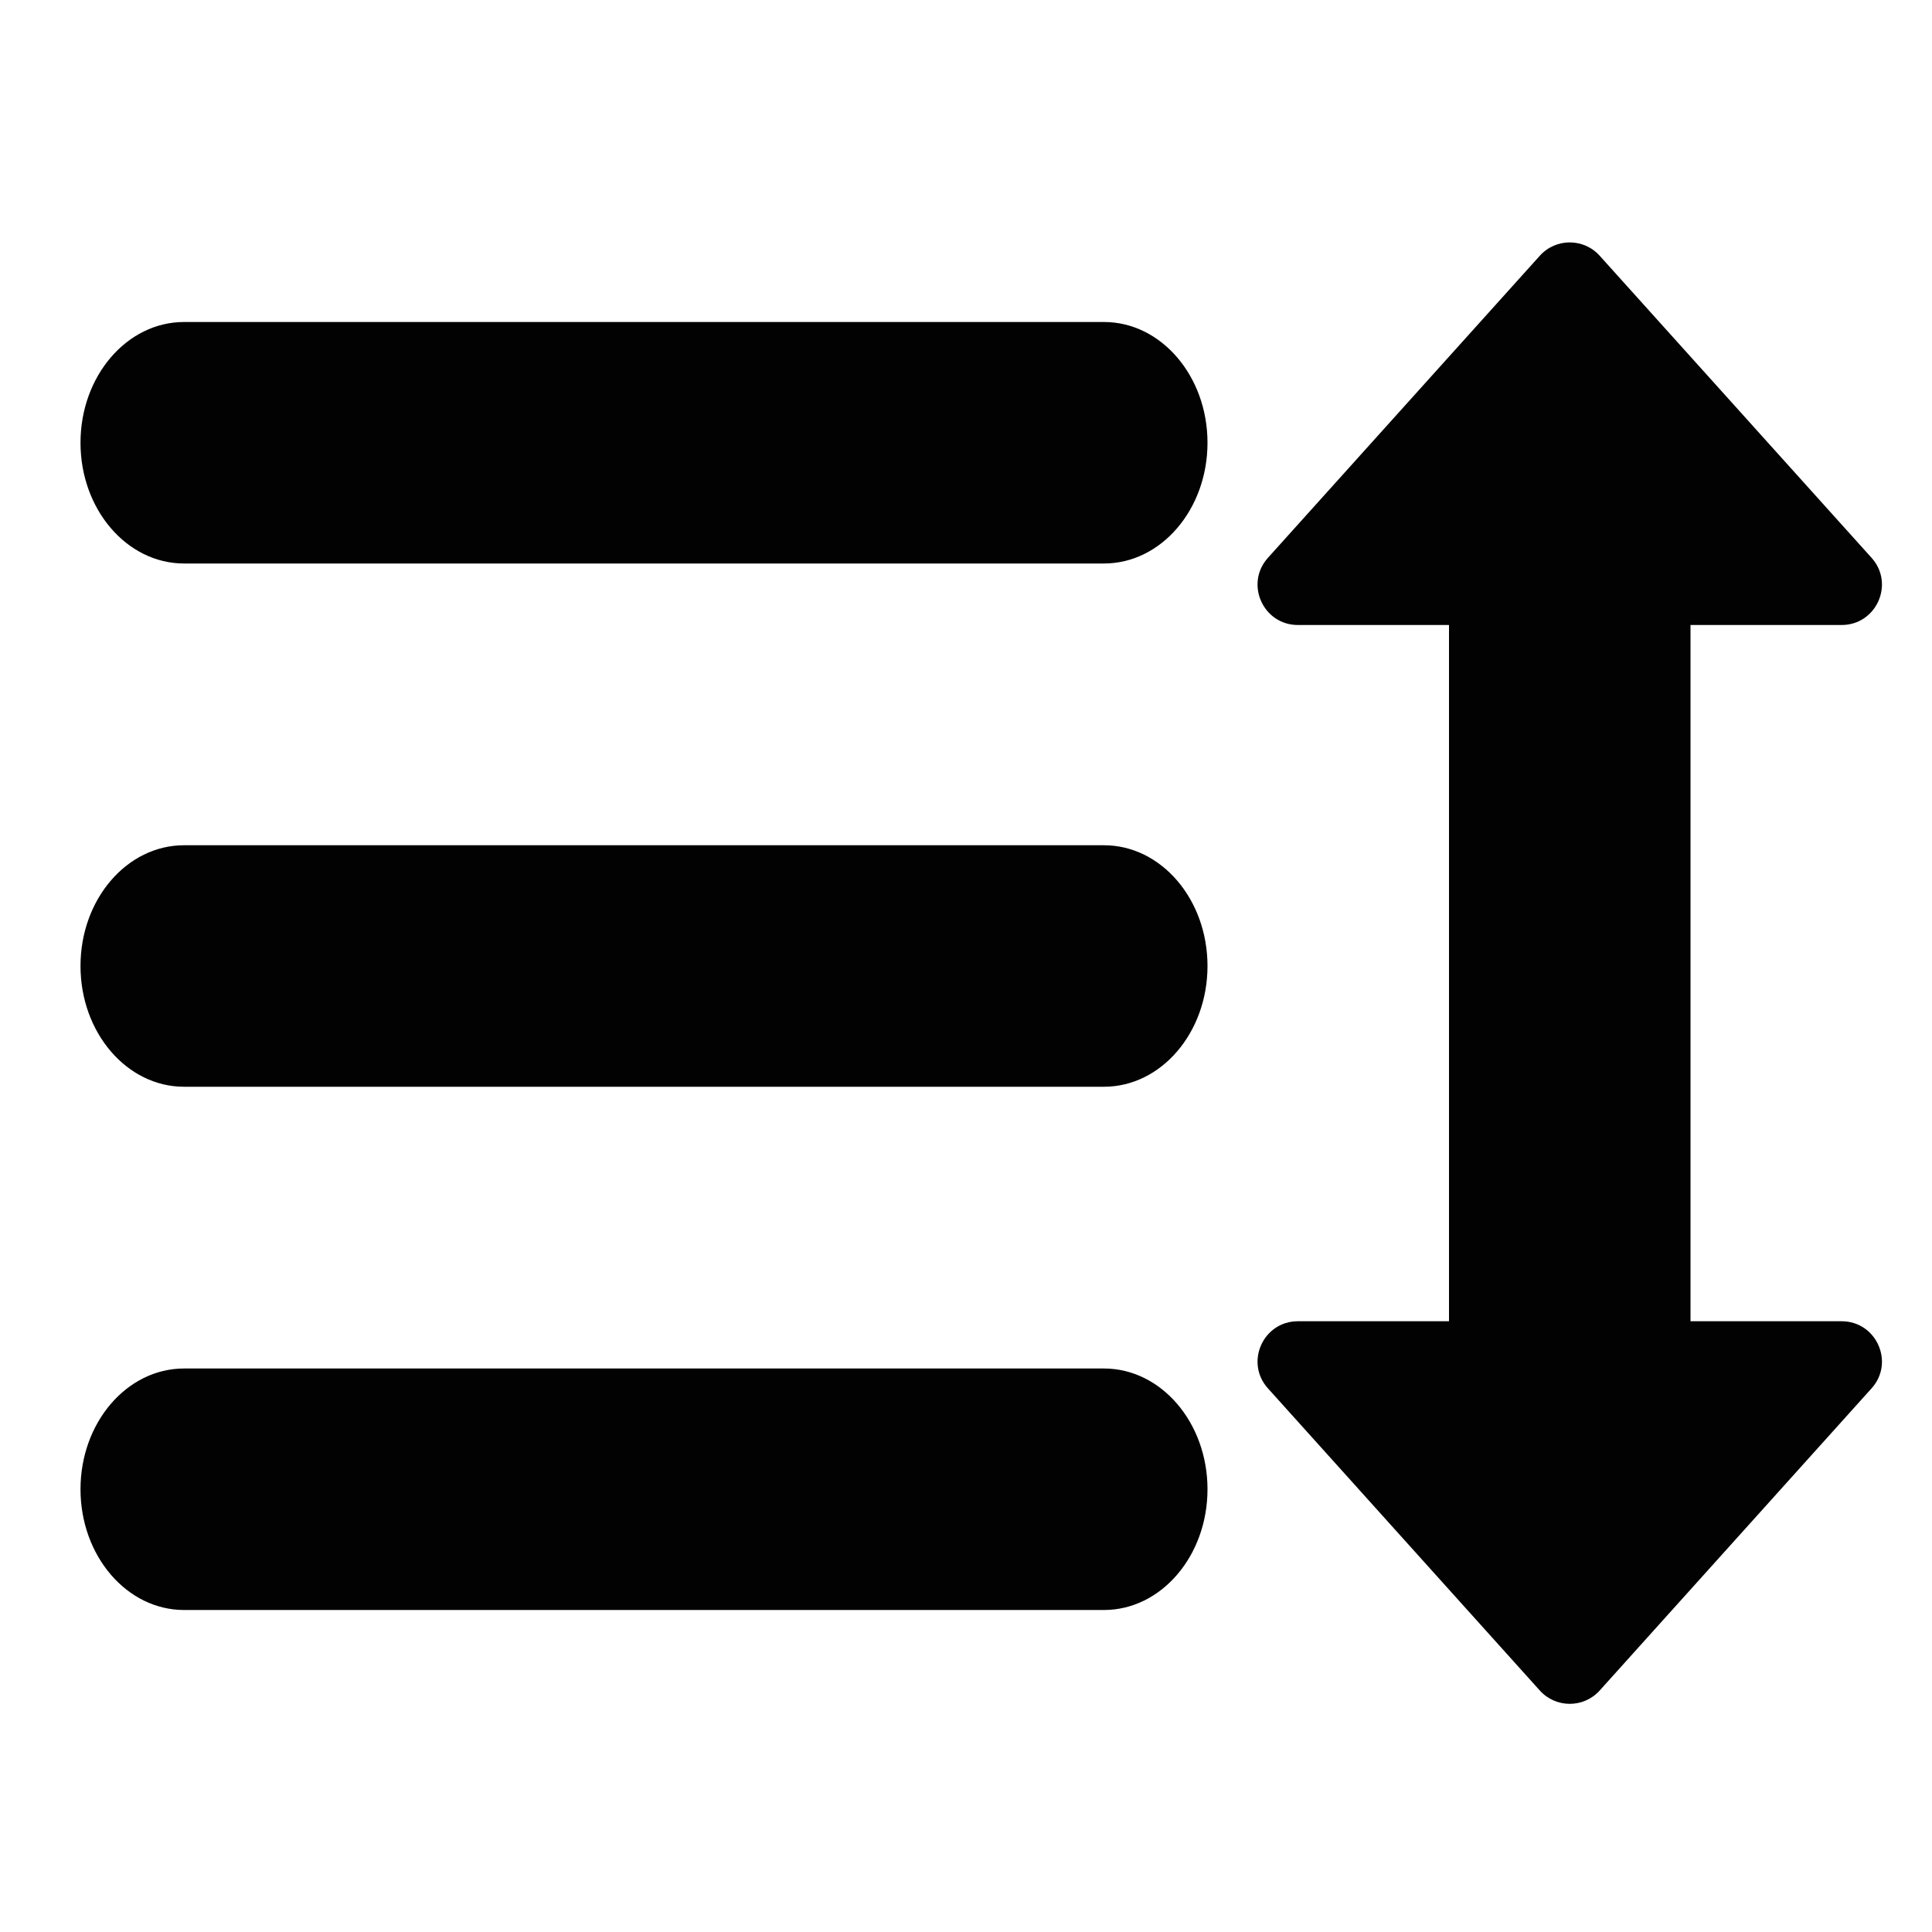 <svg width="24" height="24" viewBox="0 0 24 24"  xmlns="http://www.w3.org/2000/svg"><g opacity="0.99"><path fill-rule="evenodd" clip-rule="evenodd" d="M19.128 3.177L15.751 6.929C15.461 7.251 15.69 7.764 16.123 7.764H18V16.413H16.123C15.69 16.413 15.461 16.926 15.751 17.247L19.128 21C19.327 21.221 19.673 21.221 19.872 21L23.249 17.247C23.539 16.926 23.31 16.413 22.877 16.413H21V7.764H22.877C23.31 7.764 23.539 7.251 23.249 6.929L19.872 3.177C19.673 2.956 19.327 2.956 19.128 3.177ZM2.286 4C1.576 4 1 4.672 1 5.5C1 6.328 1.576 7 2.286 7H13.714C14.424 7 15 6.328 15 5.5C15 4.672 14.424 4 13.714 4H2.286ZM1 12C1 11.171 1.576 10.5 2.286 10.5H13.714C14.424 10.5 15 11.171 15 12C15 12.828 14.424 13.5 13.714 13.5H2.286C1.576 13.5 1 12.828 1 12ZM1 18.5C1 17.672 1.576 17 2.286 17H13.714C14.424 17 15 17.672 15 18.5C15 19.328 14.424 20 13.714 20H2.286C1.576 20 1 19.328 1 18.5Z" /></g></svg>